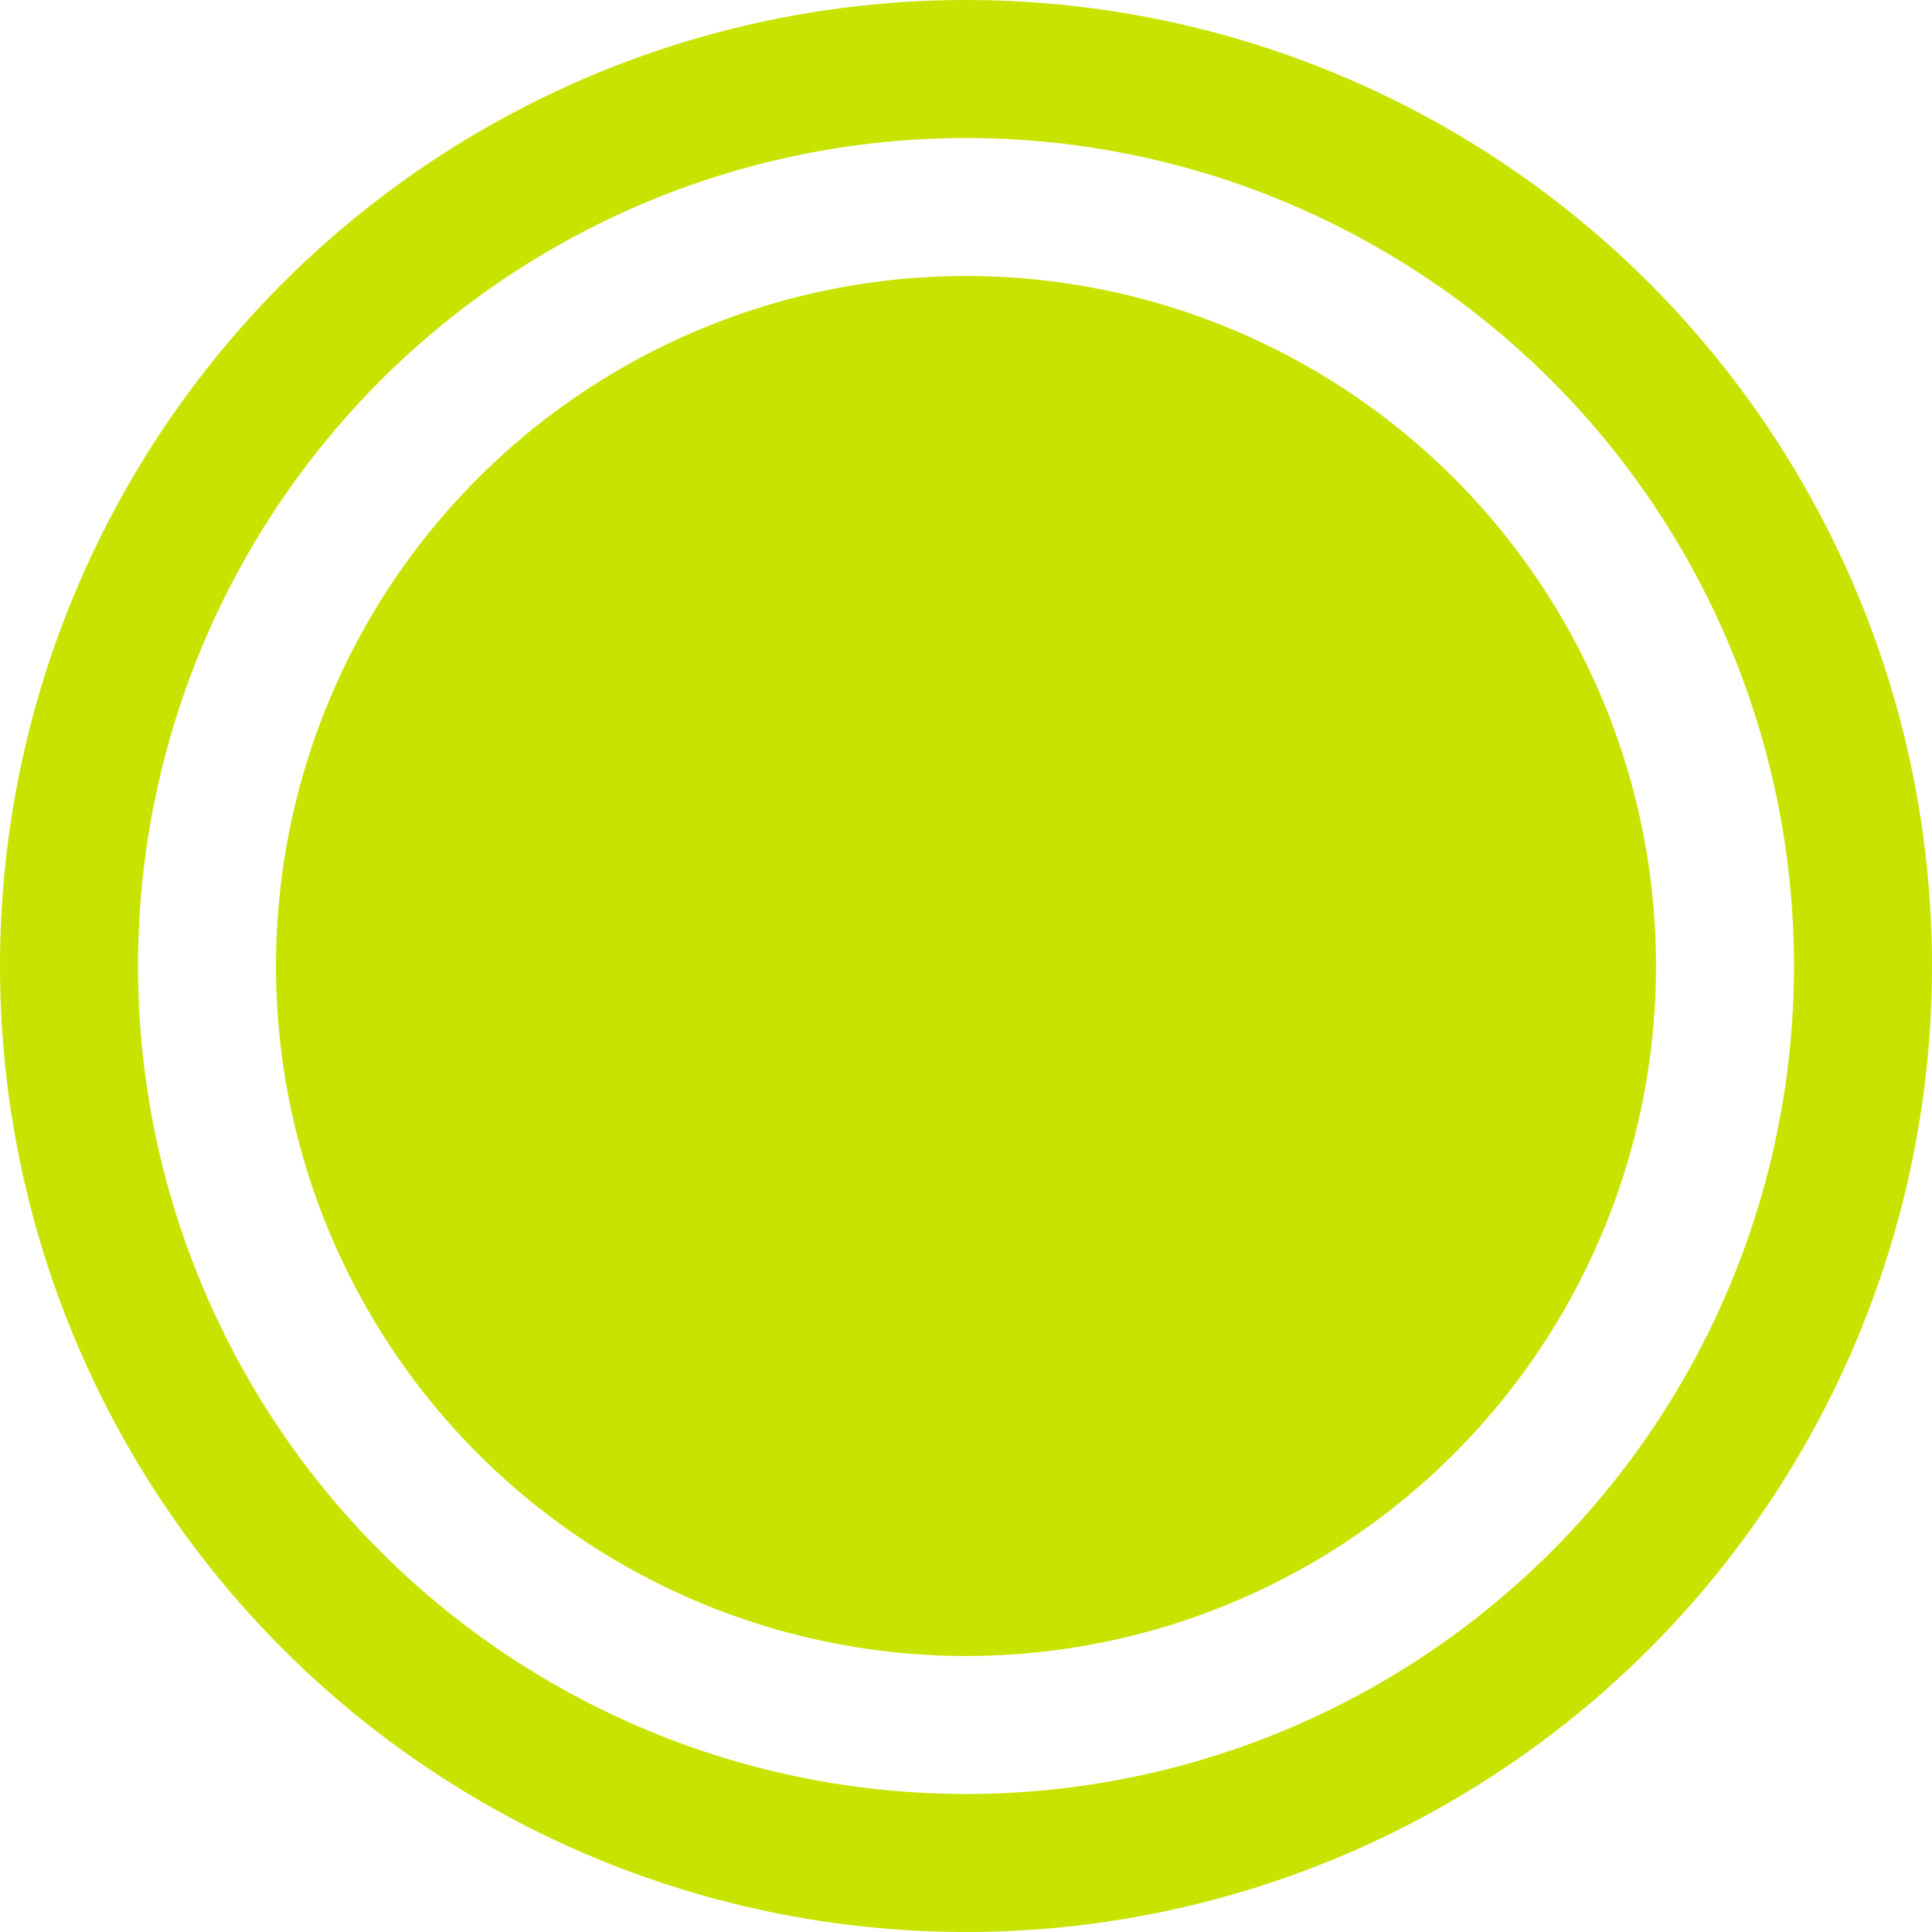 <svg xmlns="http://www.w3.org/2000/svg" width="14" height="14" viewBox="0 0 14 14">
  <g id="Group_16035" data-name="Group 16035" transform="translate(-30 -877)">
    <g id="Group_15971" data-name="Group 15971">
      <g id="Group_15970" data-name="Group 15970">
        <g id="Group_15969" data-name="Group 15969">
          <g id="Group_15968" data-name="Group 15968">
            <g id="Group_15967" data-name="Group 15967">
              <g id="Group_15966" data-name="Group 15966">
                <g id="Group_15965" data-name="Group 15965">
                  <g id="Group_15964" data-name="Group 15964">
                    <g id="Group_15963" data-name="Group 15963">
                      <g id="Group_15962" data-name="Group 15962">
                        <g id="Group_15961" data-name="Group 15961">
                          <g id="Group_15960" data-name="Group 15960">
                            <g id="Group_15959" data-name="Group 15959">
                              <g id="Group_15958" data-name="Group 15958">
                                <g id="Group_15957" data-name="Group 15957">
                                  <g id="Group_15956" data-name="Group 15956">
                                    <g id="Group_15955" data-name="Group 15955">
                                      <g id="Group_15954" data-name="Group 15954">
                                        <g id="Group_15989" data-name="Group 15989">
                                          <g id="Group_15988" data-name="Group 15988">
                                            <g id="Group_15987" data-name="Group 15987">
                                              <g id="Group_15986" data-name="Group 15986">
                                                <g id="Group_15985" data-name="Group 15985">
                                                  <g id="Group_15984" data-name="Group 15984">
                                                    <g id="Group_15983" data-name="Group 15983">
                                                      <g id="Group_15982" data-name="Group 15982">
                                                        <g id="Group_15981" data-name="Group 15981">
                                                          <g id="Group_15980" data-name="Group 15980">
                                                            <g id="Group_15979" data-name="Group 15979">
                                                              <g id="Group_15978" data-name="Group 15978">
                                                                <g id="Group_15977" data-name="Group 15977">
                                                                  <g id="Group_15976" data-name="Group 15976">
                                                                    <g id="Group_15975" data-name="Group 15975">
                                                                      <g id="Group_15974" data-name="Group 15974">
                                                                        <g id="Group_15973" data-name="Group 15973">
                                                                          <g id="Group_16032" data-name="Group 16032">
                                                                            <g id="Group_16031" data-name="Group 16031">
                                                                              <g id="Group_16030" data-name="Group 16030">
                                                                                <g id="Group_16029" data-name="Group 16029">
                                                                                  <g id="Group_16028" data-name="Group 16028">
                                                                                    <g id="Group_16027" data-name="Group 16027">
                                                                                      <g id="Group_16026" data-name="Group 16026">
                                                                                        <g id="Group_16025" data-name="Group 16025">
                                                                                          <g id="Group_16024" data-name="Group 16024">
                                                                                            <g id="Group_16023" data-name="Group 16023">
                                                                                              <g id="Group_16022" data-name="Group 16022">
                                                                                                <g id="Group_16021" data-name="Group 16021">
                                                                                                  <g id="Group_16020" data-name="Group 16020">
                                                                                                    <g id="Group_16019" data-name="Group 16019">
                                                                                                      <g id="Group_16018" data-name="Group 16018">
                                                                                                        <g id="Group_16017" data-name="Group 16017">
                                                                                                          <g id="Group_16016" data-name="Group 16016">
                                                                                                            <g id="Group_16015" data-name="Group 16015">
                                                                                                              <circle id="Ellipse_754" data-name="Ellipse 754" cx="5" cy="5" r="5" transform="translate(32 879)" fill="#c9e300"/>
                                                                                                            </g>
                                                                                                          </g>
                                                                                                        </g>
                                                                                                      </g>
                                                                                                    </g>
                                                                                                  </g>
                                                                                                </g>
                                                                                              </g>
                                                                                            </g>
                                                                                          </g>
                                                                                        </g>
                                                                                      </g>
                                                                                    </g>
                                                                                  </g>
                                                                                </g>
                                                                              </g>
                                                                            </g>
                                                                          </g>
                                                                        </g>
                                                                      </g>
                                                                    </g>
                                                                  </g>
                                                                </g>
                                                              </g>
                                                            </g>
                                                          </g>
                                                        </g>
                                                      </g>
                                                    </g>
                                                  </g>
                                                </g>
                                              </g>
                                            </g>
                                          </g>
                                        </g>
                                      </g>
                                    </g>
                                  </g>
                                </g>
                              </g>
                            </g>
                          </g>
                        </g>
                      </g>
                    </g>
                  </g>
                </g>
              </g>
            </g>
          </g>
        </g>
      </g>
    </g>
    <g id="Group_15953" data-name="Group 15953">
      <g id="Group_15952" data-name="Group 15952">
        <g id="Group_15951" data-name="Group 15951">
          <g id="Group_15950" data-name="Group 15950">
            <g id="Group_15949" data-name="Group 15949">
              <g id="Group_15948" data-name="Group 15948">
                <g id="Group_15947" data-name="Group 15947">
                  <g id="Group_15946" data-name="Group 15946">
                    <g id="Group_15945" data-name="Group 15945">
                      <g id="Group_15944" data-name="Group 15944">
                        <g id="Group_15943" data-name="Group 15943">
                          <g id="Group_15942" data-name="Group 15942">
                            <g id="Group_15941" data-name="Group 15941">
                              <g id="Group_15940" data-name="Group 15940">
                                <g id="Group_15939" data-name="Group 15939">
                                  <g id="Group_15972" data-name="Group 15972">
                                    <g id="Group_16005" data-name="Group 16005">
                                      <g id="Group_16004" data-name="Group 16004">
                                        <g id="Group_16003" data-name="Group 16003">
                                          <g id="Group_16002" data-name="Group 16002">
                                            <g id="Group_16001" data-name="Group 16001">
                                              <g id="Group_16000" data-name="Group 16000">
                                                <g id="Group_15999" data-name="Group 15999">
                                                  <g id="Group_16014" data-name="Group 16014">
                                                    <g id="Group_16013" data-name="Group 16013">
                                                      <g id="Group_16012" data-name="Group 16012">
                                                        <g id="Group_16011" data-name="Group 16011">
                                                          <g id="Group_16010" data-name="Group 16010">
                                                            <g id="Group_16009" data-name="Group 16009">
                                                              <g id="Group_16008" data-name="Group 16008">
                                                                <g id="Group_16007" data-name="Group 16007">
                                                                  <g id="Group_16006" data-name="Group 16006">
                                                                    <g id="Group_16033" data-name="Group 16033">
                                                                      <g id="Group_16034" data-name="Group 16034">
                                                                        <g id="Ellipse_755" data-name="Ellipse 755" transform="translate(30 877)" fill="none" stroke="#c9e300" stroke-width="1">
                                                                          <circle cx="7" cy="7" r="7" stroke="none"/>
                                                                          <circle cx="7" cy="7" r="6.5" fill="none"/>
                                                                        </g>
                                                                      </g>
                                                                    </g>
                                                                  </g>
                                                                </g>
                                                              </g>
                                                            </g>
                                                          </g>
                                                        </g>
                                                      </g>
                                                    </g>
                                                  </g>
                                                </g>
                                              </g>
                                            </g>
                                          </g>
                                        </g>
                                      </g>
                                    </g>
                                  </g>
                                </g>
                              </g>
                            </g>
                          </g>
                        </g>
                      </g>
                    </g>
                  </g>
                </g>
              </g>
            </g>
          </g>
        </g>
      </g>
    </g>
  </g>
</svg>
